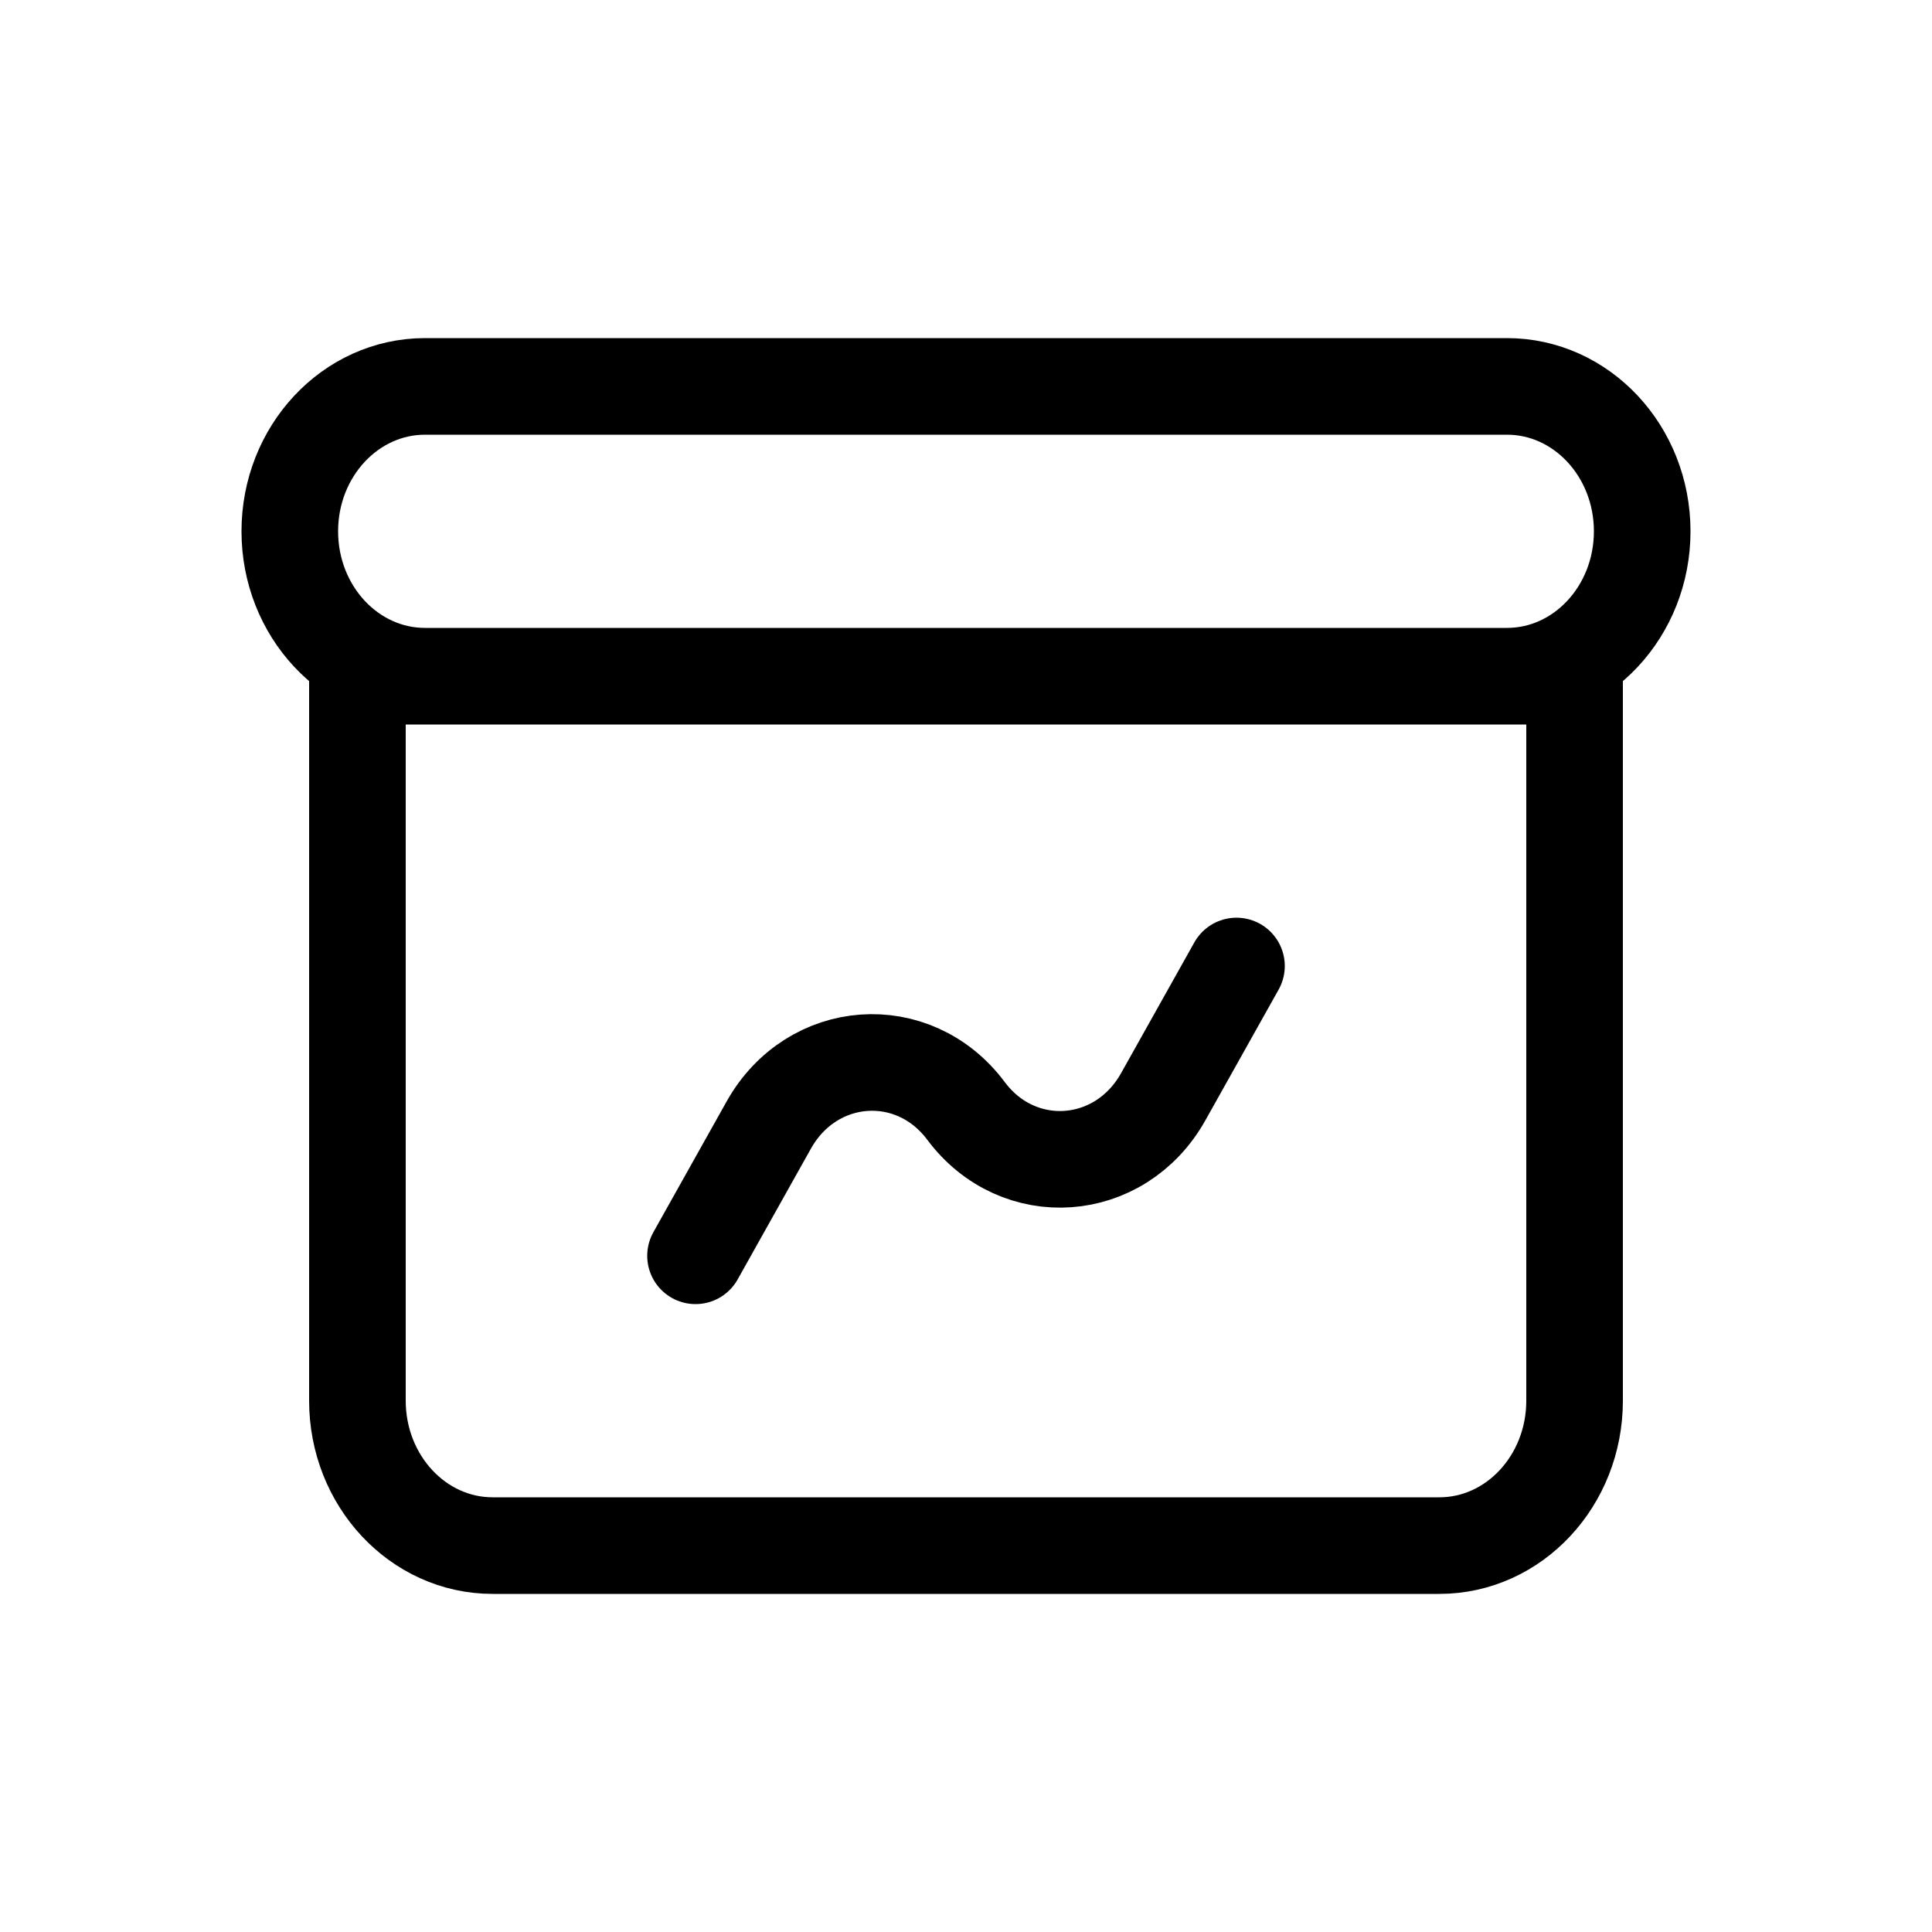<svg width="20" height="20" viewBox="0 0 20 20" fill="none" xmlns="http://www.w3.org/2000/svg">
<path d="M7.2 13L7.958 11.647C8.405 10.849 9.457 10.773 10 11.5C10.543 12.227 11.595 12.151 12.042 11.353L12.8 10M4.4 7H15.6C16.373 7 17 6.328 17 5.5C17 4.672 16.373 4 15.6 4H4.4C3.627 4 3 4.672 3 5.5C3 6.328 3.627 7 4.4 7ZM3.7 7H16.3V14.5C16.3 15.328 15.673 16 14.9 16H5.1C4.327 16 3.7 15.328 3.7 14.5V7Z" stroke="black" stroke-linecap="round" stroke-linejoin="round"/>
</svg>
